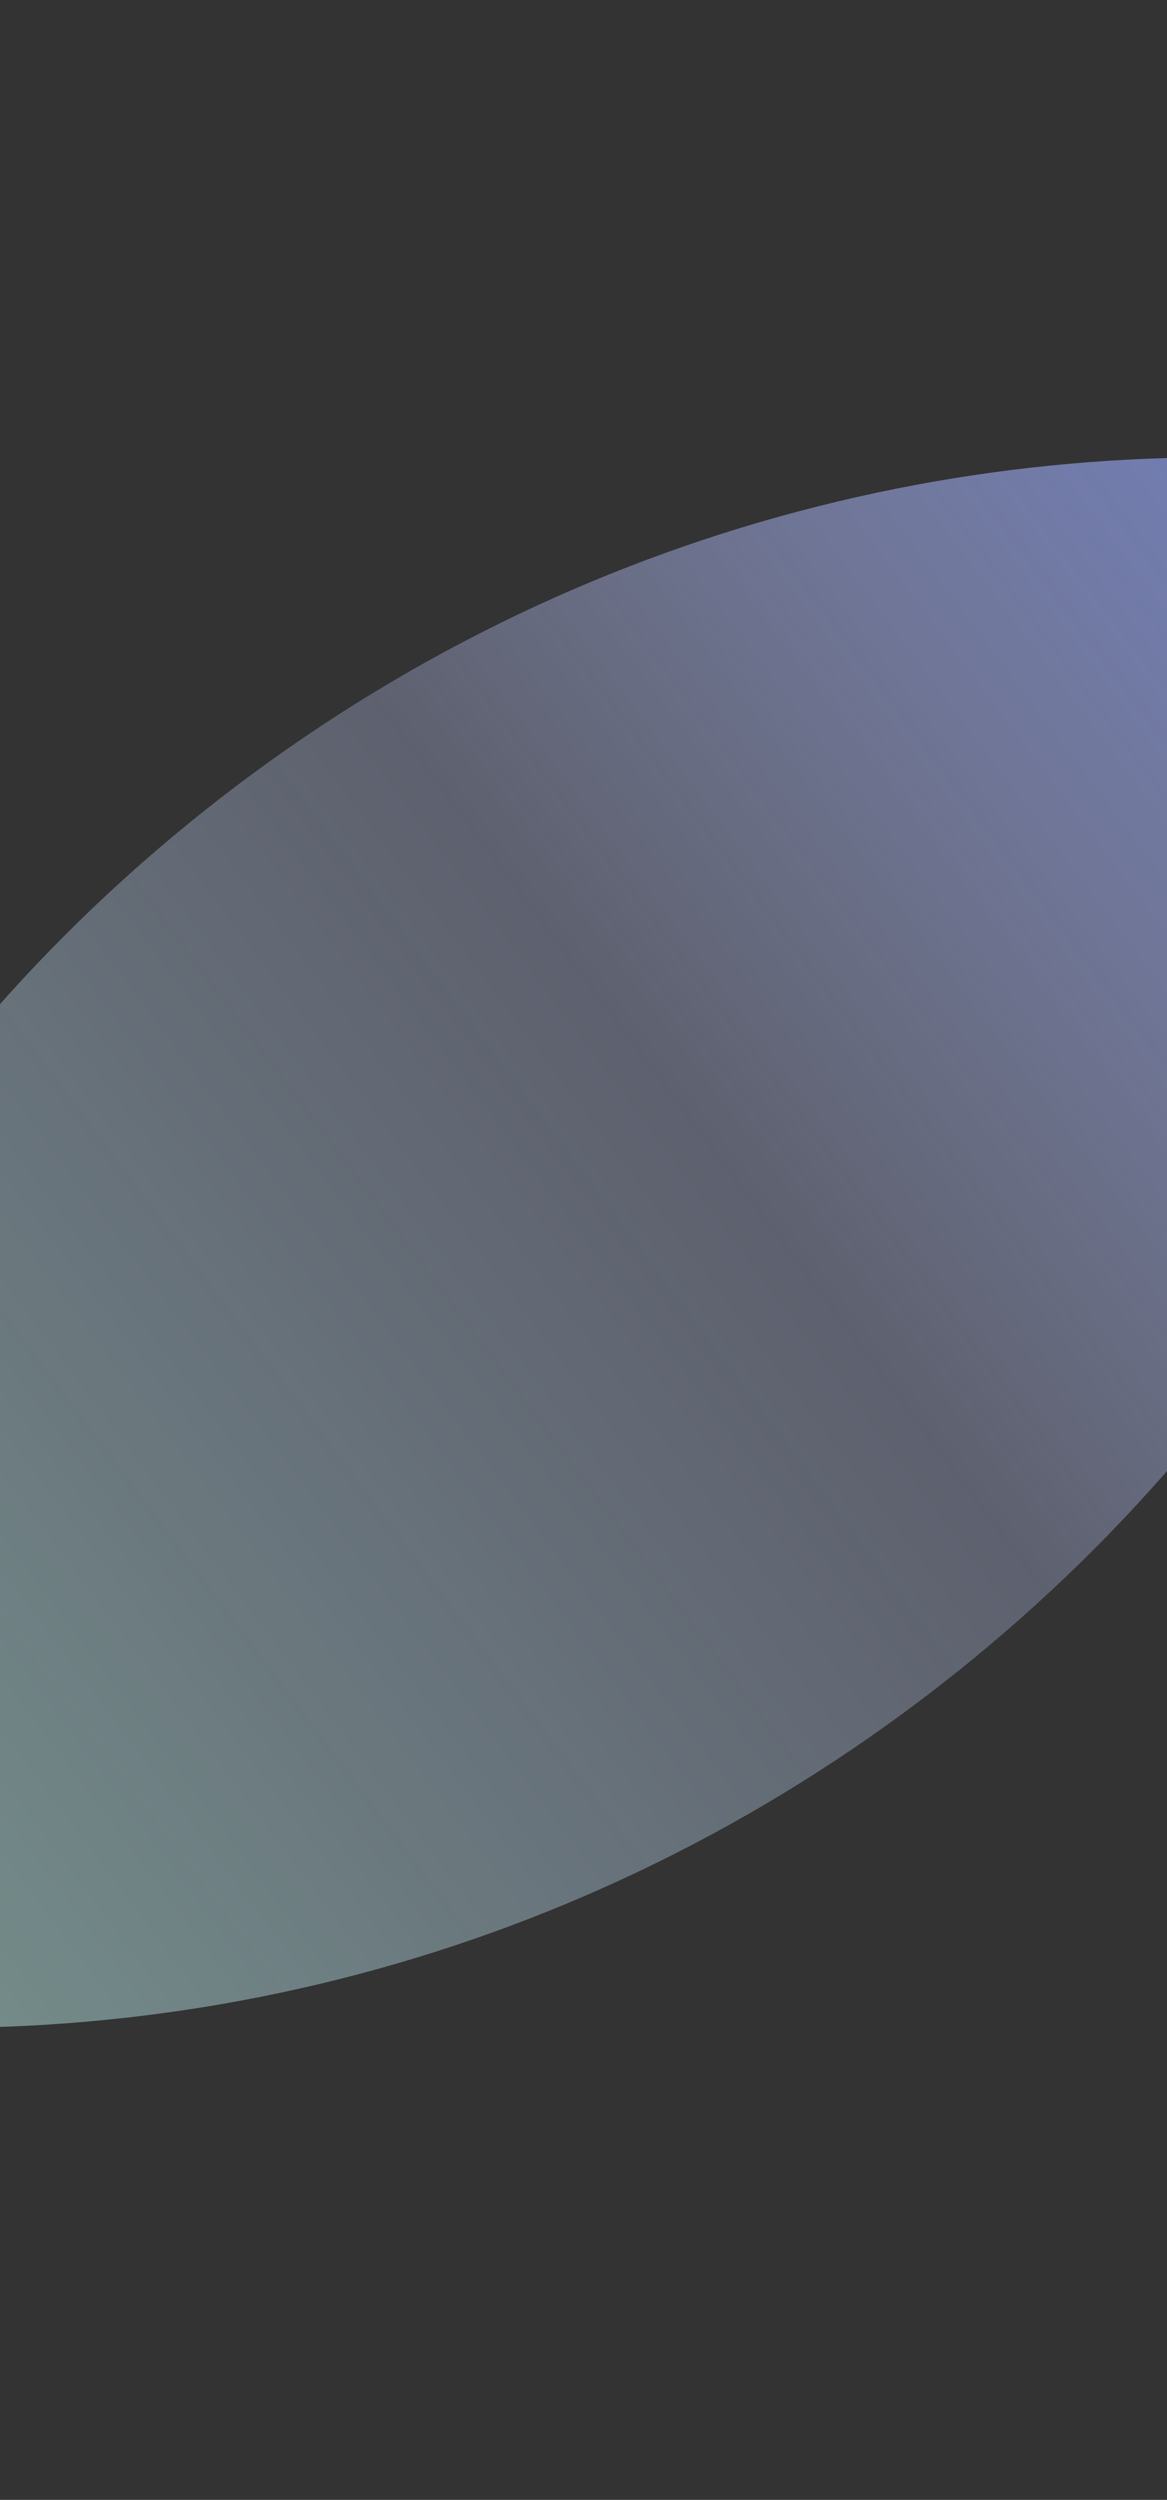 <svg version="1.1" xmlns="http://www.w3.org/2000/svg" xmlns:xlink="http://www.w3.org/1999/xlink" width="108.667px" height="232.667px" class="slides-canvas" viewBox="-1 -1 82 175" preserveAspectRatio="none"> 
 <rect x="-1" y="-1" width="82" height="175" fill="#333333" stroke="none"/> 
 <defs> 
  <linearGradient id="lg_7fc1ffef_KD59adb5dd_6e7dc3_90_39_15acd6" x1="0" y1="77" x2="0" y2="250" spreadMethod="reflect" gradientUnits="userSpaceOnUse"> 
   <stop offset="0" stop-color="#C1FFEF" stop-opacity="0.5" /> 
   <stop offset="0.566" stop-color="#ADB5DD" stop-opacity="0.35" /> 
   <stop offset="1" stop-color="#6E7DC3" /> 
  </linearGradient> 
 </defs> 
 <g text-rendering="geometricPrecision" transform="scale(1, 1)"> 
  <g transform="matrix(-0.602, -0.799, 0.799, -0.602, 520.082, 995.2)"> 
   <path fill="url(#lg_7fc1ffef_KD59adb5dd_6e7dc3_90_39_15acd6)" d="M1014.84 76.68L1021.41 82.65C1042.07 103.31 1054.85 131.85 1054.85 163.38 1054.85 194.91 1042.07 223.45 1021.41 244.11L1014.84 250.08 1008.27 244.11C987.61 223.45 974.83 194.91 974.83 163.38 974.83 131.85 987.61 103.31 1008.27 82.65z" /> 
  </g> 
 </g> 
</svg>